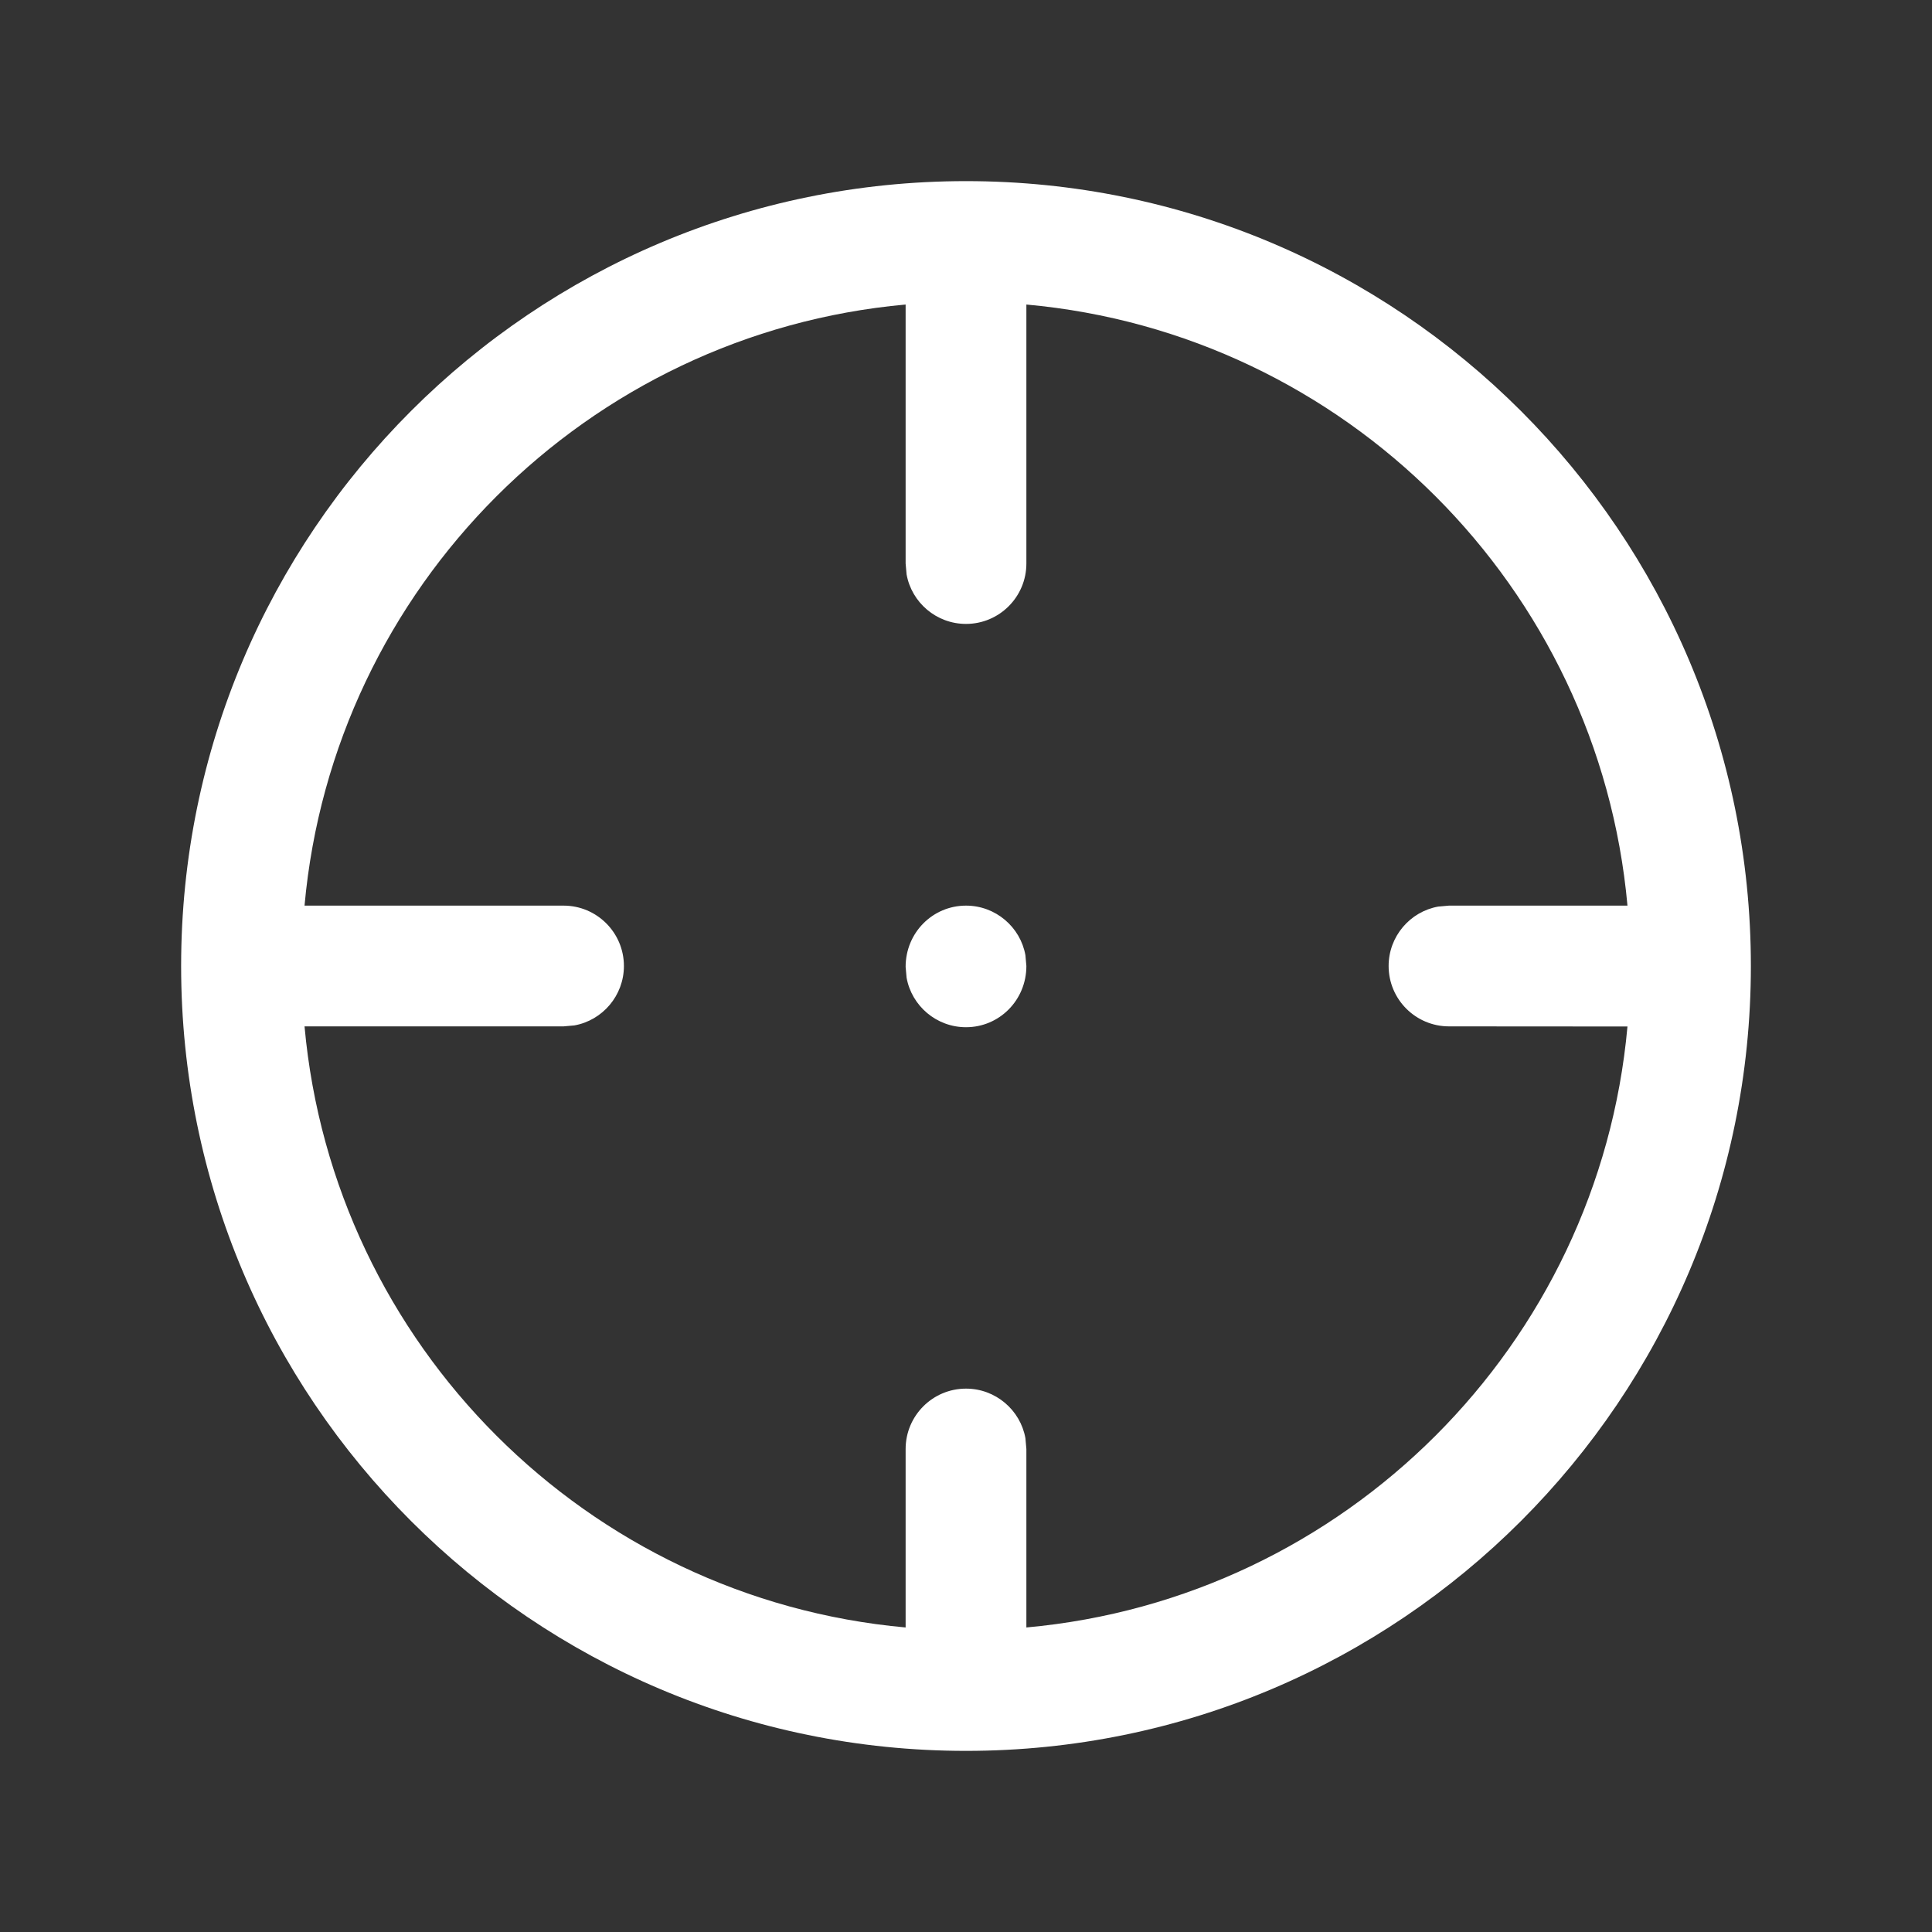 <svg xmlns="http://www.w3.org/2000/svg" width="16" height="16" viewBox="0 0 16 16">
    <rect x="0" y="0" width="16" height="16" fill="#333333" stroke="none"/>
    <g fill="none" fill-rule="evenodd">
        <g>
            <g>
                <g>
                    <g>
                        <path d="M0 0L16 0 16 16 0 16z" transform="translate(-1155 -681) translate(1014 676) translate(133) translate(8 5)"/>
                        <path fill="#FFF" fill-rule="nonzero" d="M8 1.5c3.59 0 6.5 2.91 6.5 6.5s-2.91 6.5-6.5 6.5S1.5 11.59 1.5 8 4.41 1.5 8 1.5zm.5 1.022v2.145c0 .276-.224.5-.5.5-.245 0-.45-.177-.492-.41l-.008-.09V2.522C4.862 2.76 2.76 4.862 2.522 7.5h2.145c.276 0 .5.224.5.5 0 .245-.177.45-.41.492l-.09.008H2.522c.239 2.639 2.34 4.74 4.978 4.978V12c0-.276.224-.5.5-.5.245 0 .45.177.492.41L8.5 12v1.478c2.639-.239 4.74-2.34 4.978-4.977L12 8.5c-.276 0-.5-.224-.5-.5 0-.245.177-.45.41-.492L12 7.5h1.478C13.24 4.862 11.139 2.76 8.5 2.522zM8 7.5c.245 0 .45.177.492.41L8.5 8c0 .283-.224.507-.5.507-.245 0-.45-.177-.492-.41l-.008-.09c0-.283.224-.507.5-.507z" transform="translate(-1155 -681) translate(1014 676) translate(133) translate(8 5)"/>
                    </g>
                </g>
            </g>
        </g>
    </g>
</svg>
